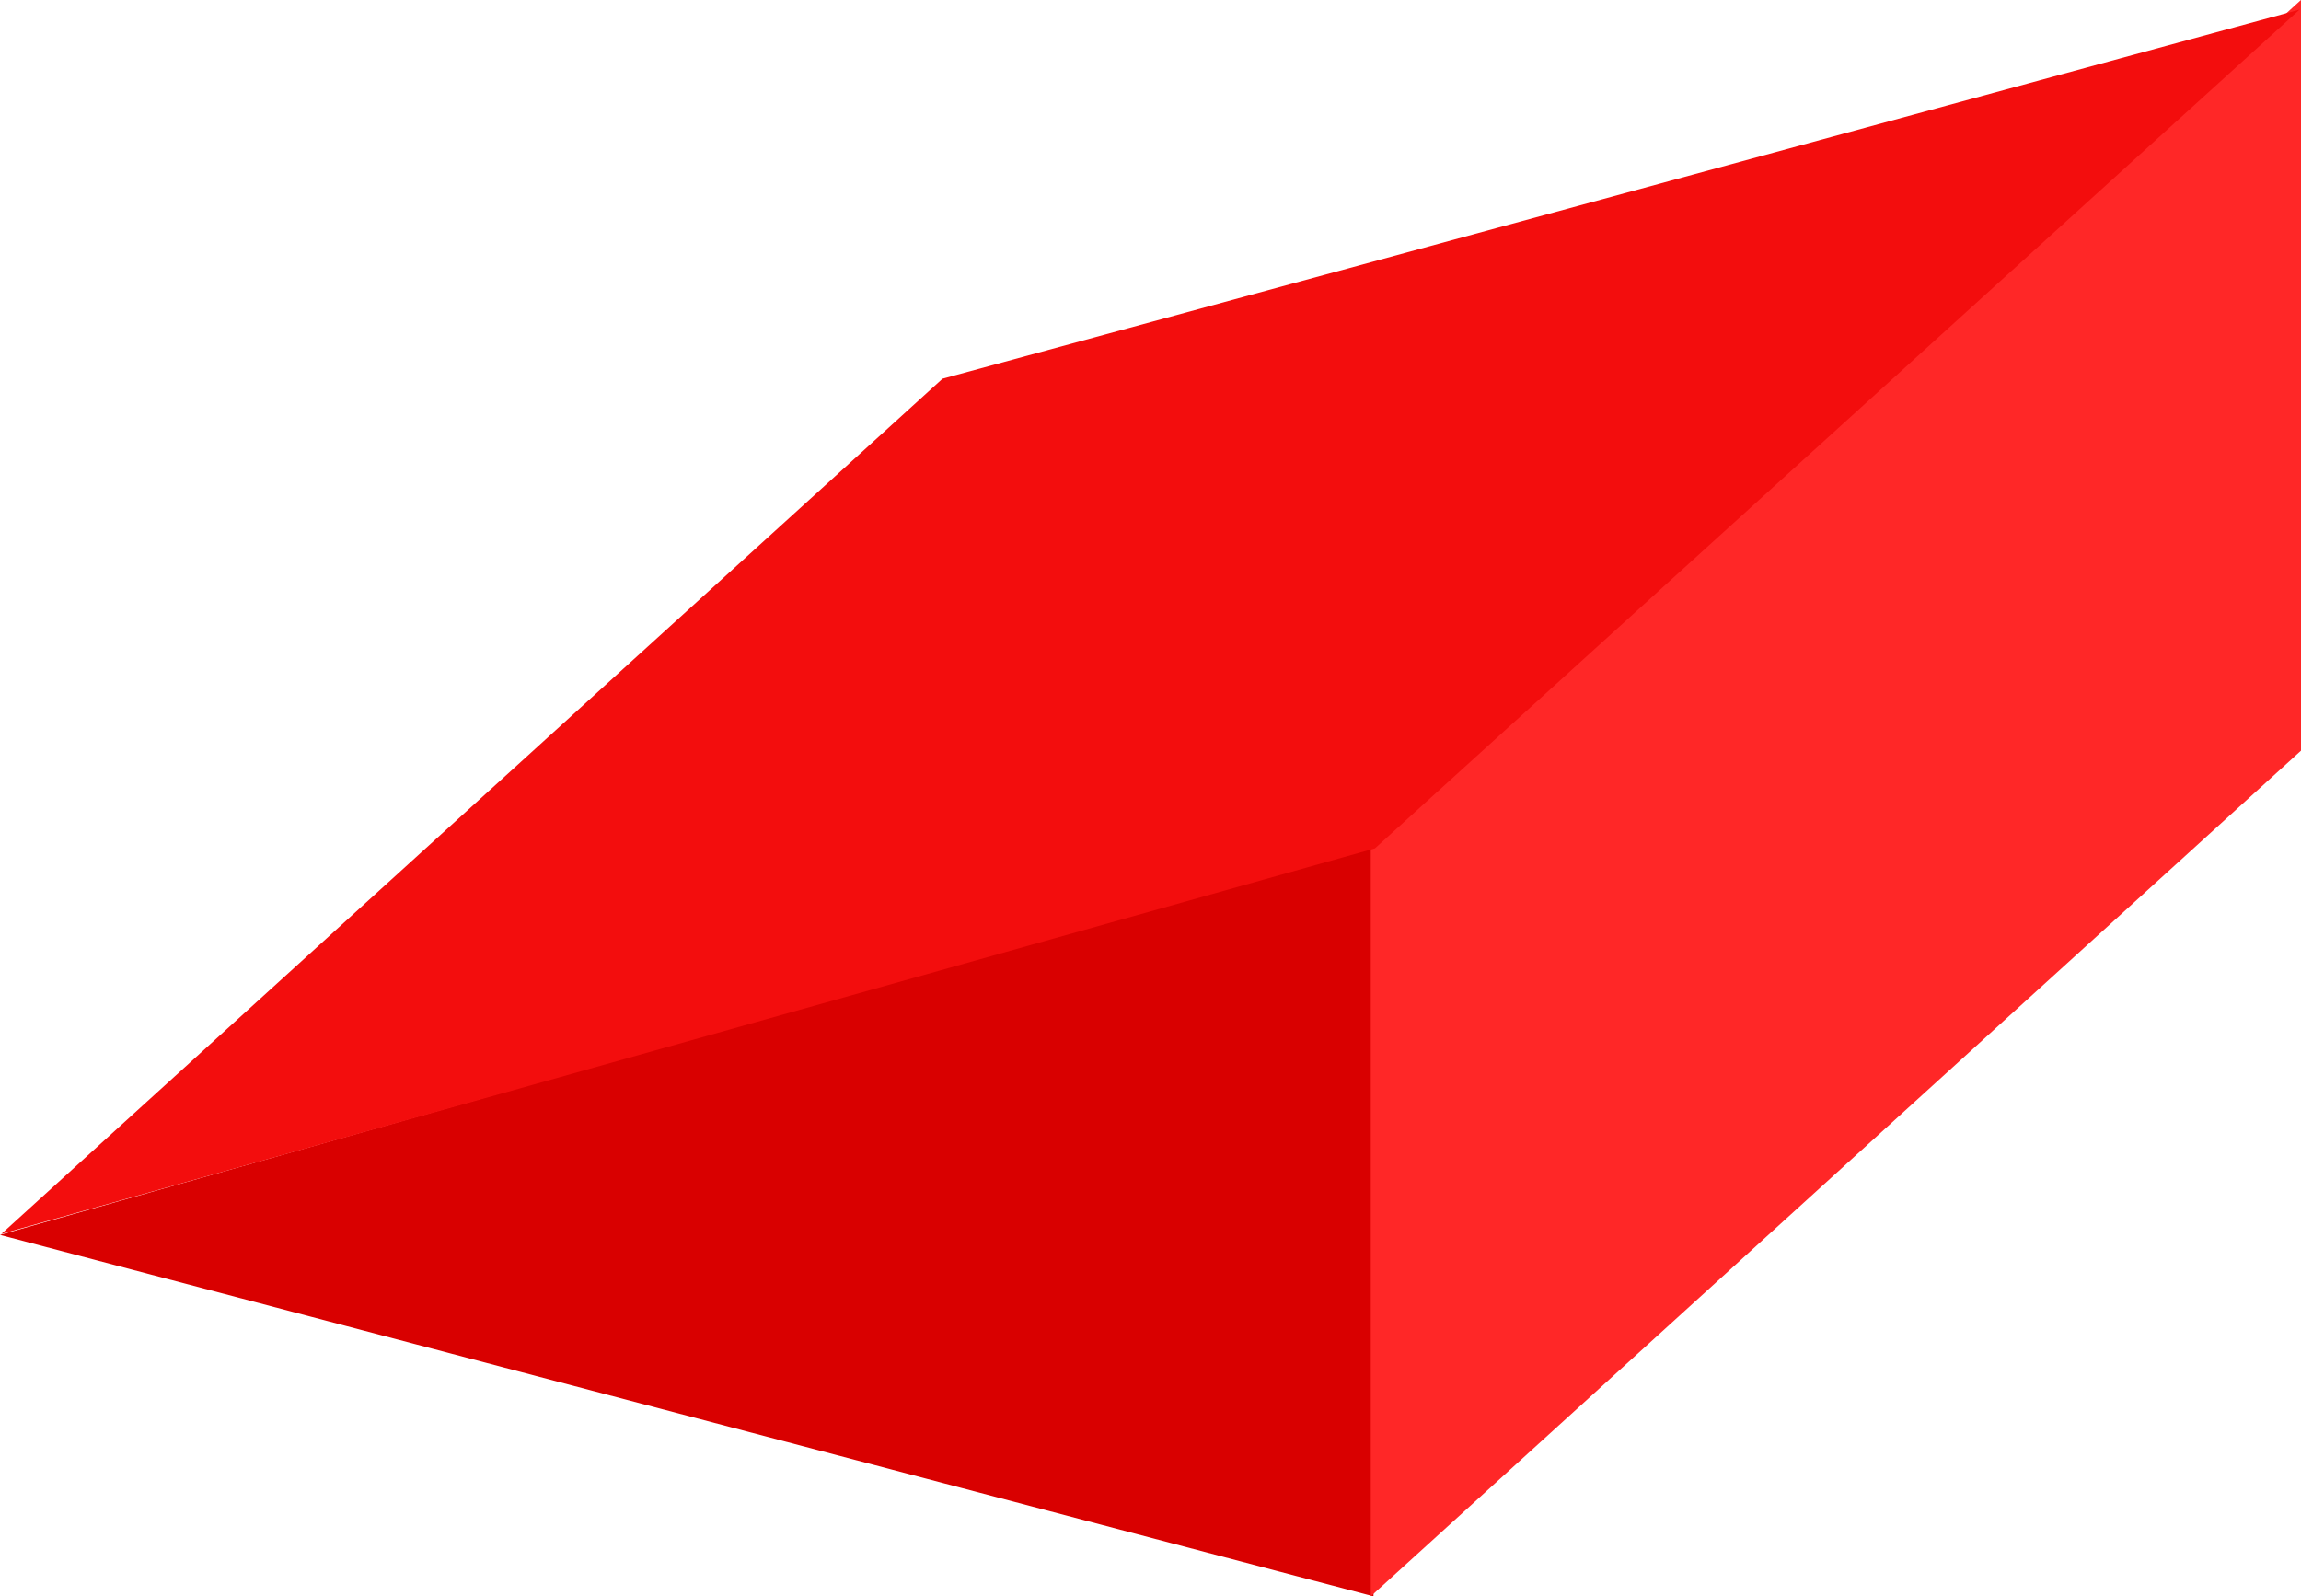 <svg version="1.1" xmlns="http://www.w3.org/2000/svg" xmlns:xlink="http://www.w3.org/1999/xlink" width="48.2" height="33.439" viewBox="0,0,48.2,33.439"><g transform="translate(-211.303,-146.348)"><g data-paper-data="{&quot;isPaintingLayer&quot;:true}" fill-rule="nonzero" stroke="none" stroke-width="0" stroke-linecap="butt" stroke-linejoin="miter" stroke-miterlimit="10" stroke-dasharray="" stroke-dashoffset="0" style="mix-blend-mode: normal"><path d="M211.303,172.215l28.771,-8.153v15.725z" fill="#d90000"/><path d="M240.017,179.786v-15.725l19.486,-17.714v15.725z" data-paper-data="{&quot;index&quot;:null}" fill="#ff2727"/><path d="M211.332,172.195l19.714,-17.914l28.428,-7.732l-19.37,17.57z" fill="#f30d0d"/></g></g></svg>